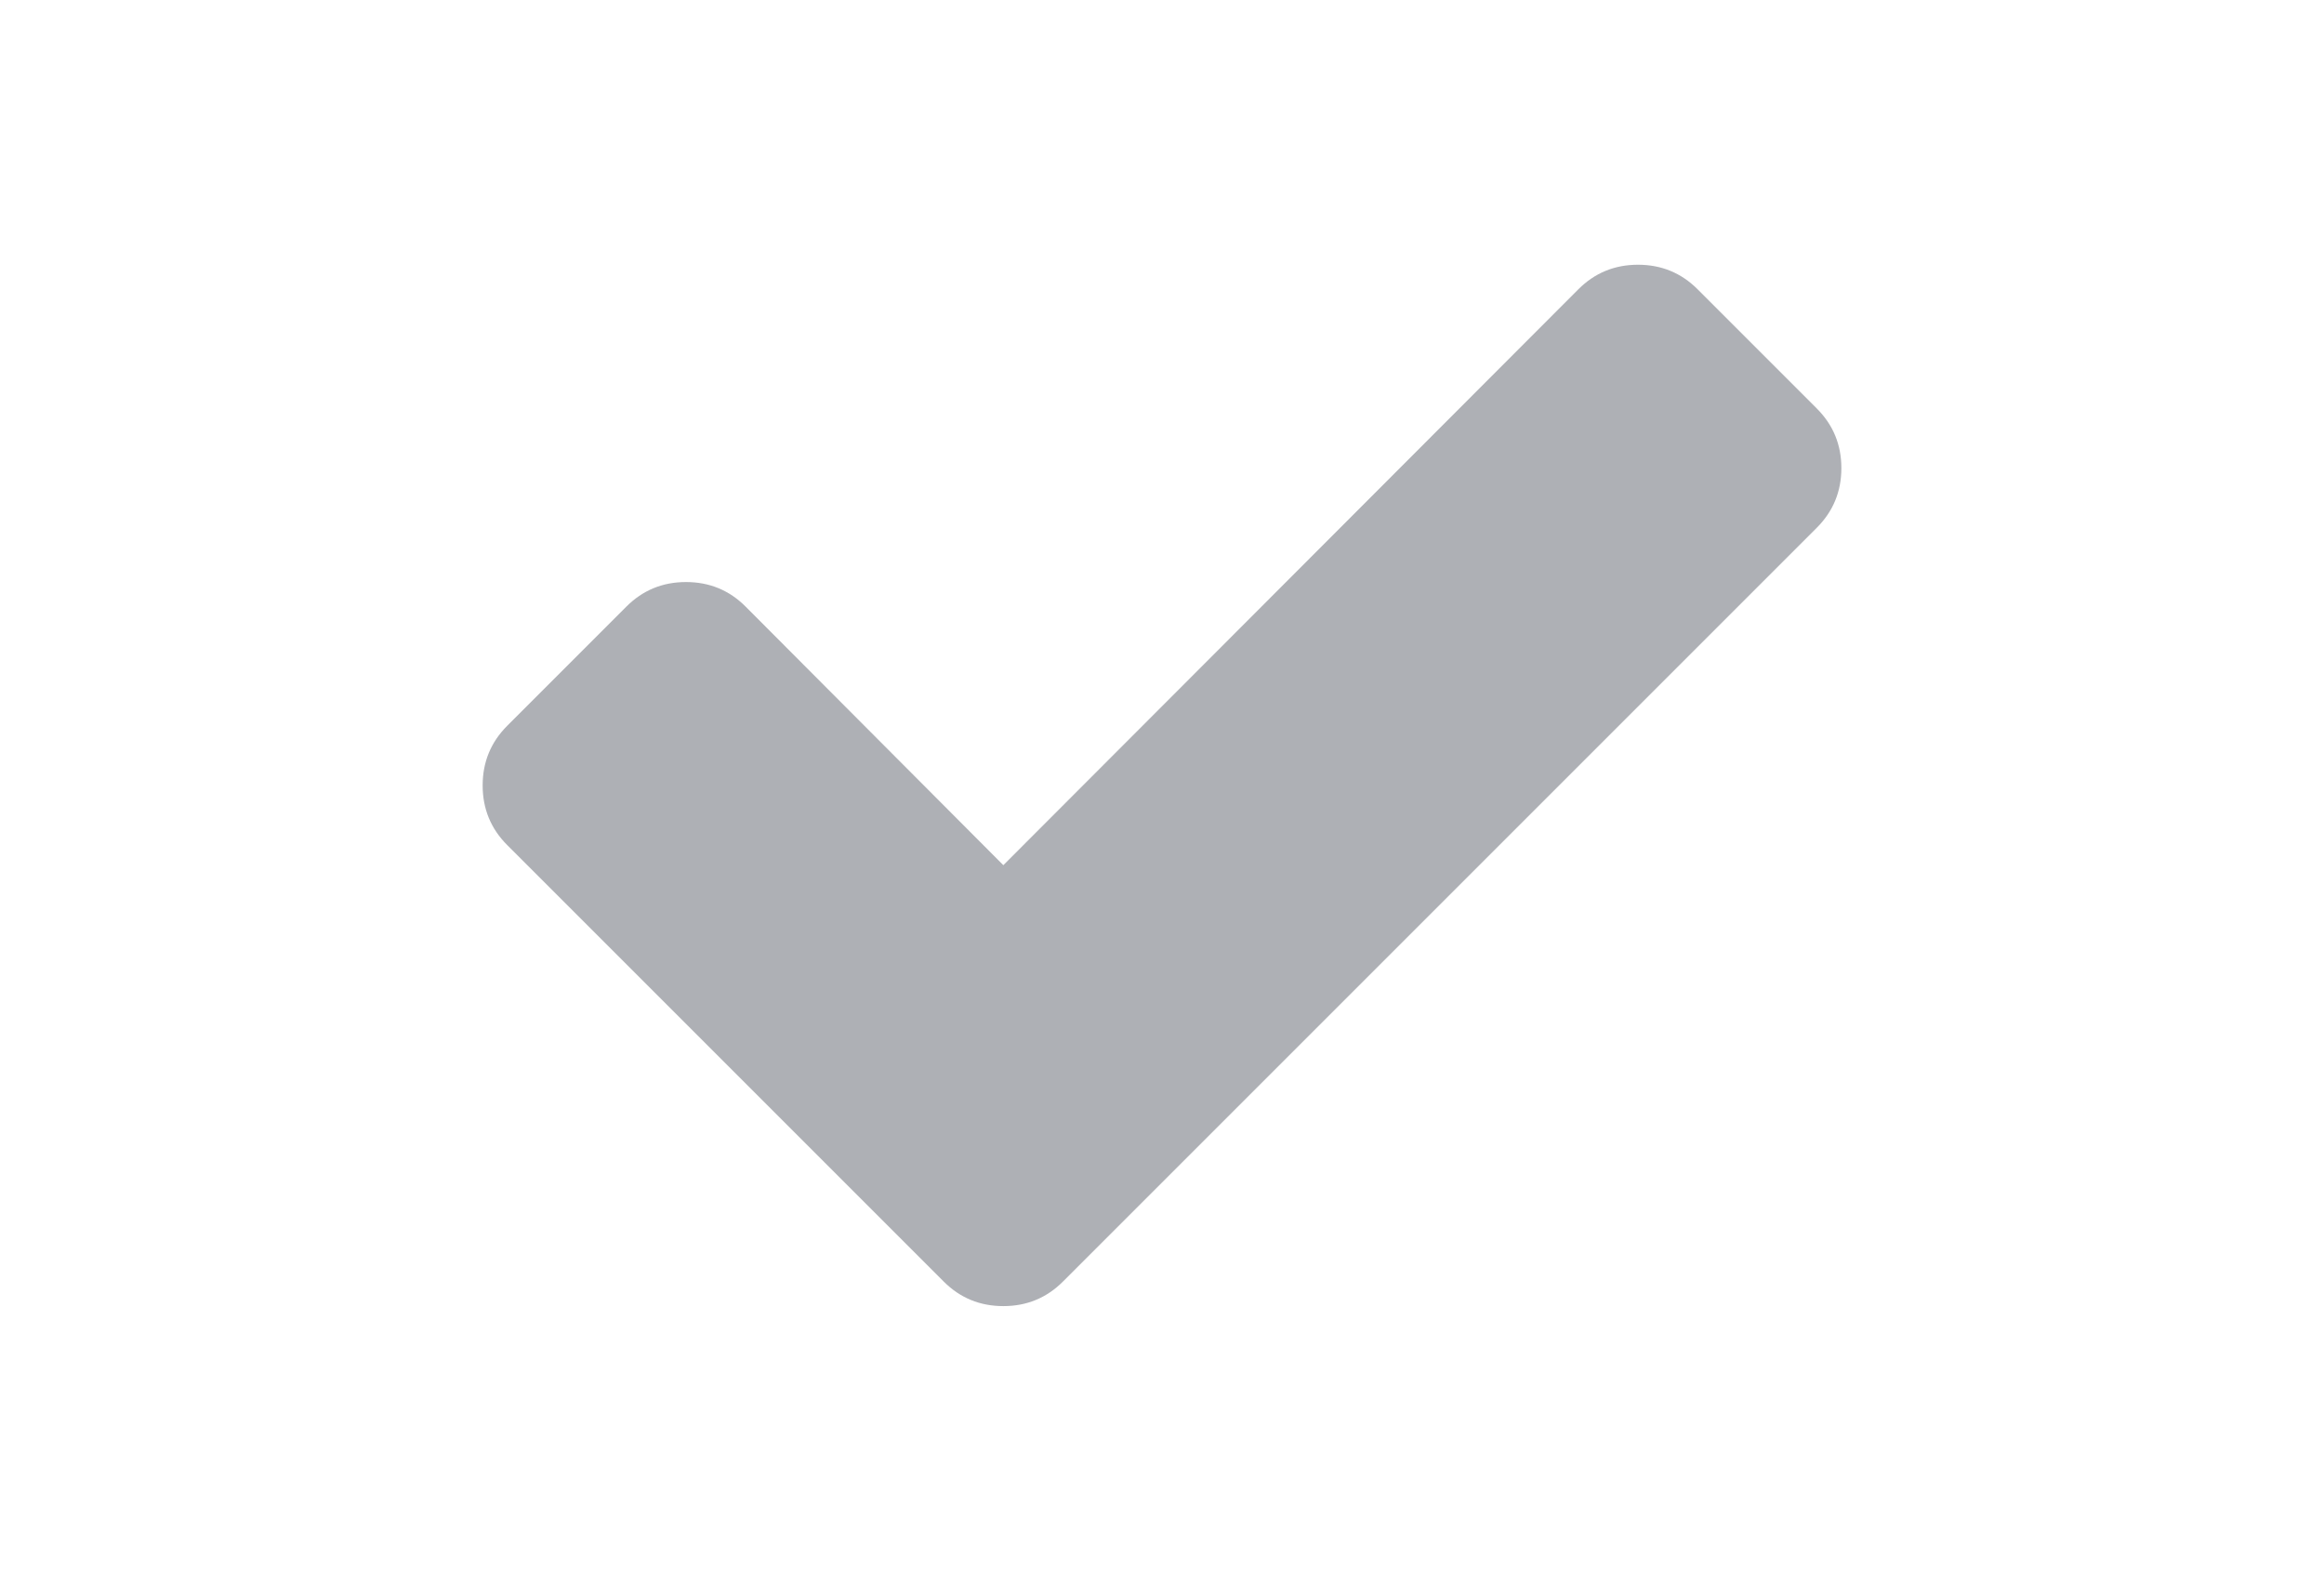 <svg width="216" height="146" xmlns="http://www.w3.org/2000/svg">

 <g>
  <title>background</title>
  <rect fill="none" id="canvas_background" height="402" width="582" y="-1" x="-1"/>
 </g>
 <g>
  <title>Layer 1</title>
  <path id="svg_1" d="m168.86,37.966l-11.08,-11.08c-1.52,-1.52 -3.367,-2.28 -5.54,-2.28c-2.172,0 -4.02,0.76 -5.54,2.28l-53.446,53.528l-23.954,-24.034c-1.52,-1.522 -3.367,-2.282 -5.54,-2.282c-2.172,0 -4.02,0.76 -5.54,2.28l-11.08,11.082c-1.52,1.522 -2.28,3.37 -2.28,5.542c0,2.172 0.76,4.02 2.28,5.54l29.493,29.493l11.08,11.08c1.52,1.52 3.368,2.28 5.54,2.28c2.173,0 4.02,-0.76 5.54,-2.28l11.082,-11.08l58.985,-58.985c1.52,-1.52 2.283,-3.37 2.283,-5.54c0,-2.174 -0.76,-4.02 -2.28,-5.54l-0.003,-0.004z" fill="#AEB0B5"/>
 </g>
</svg>
